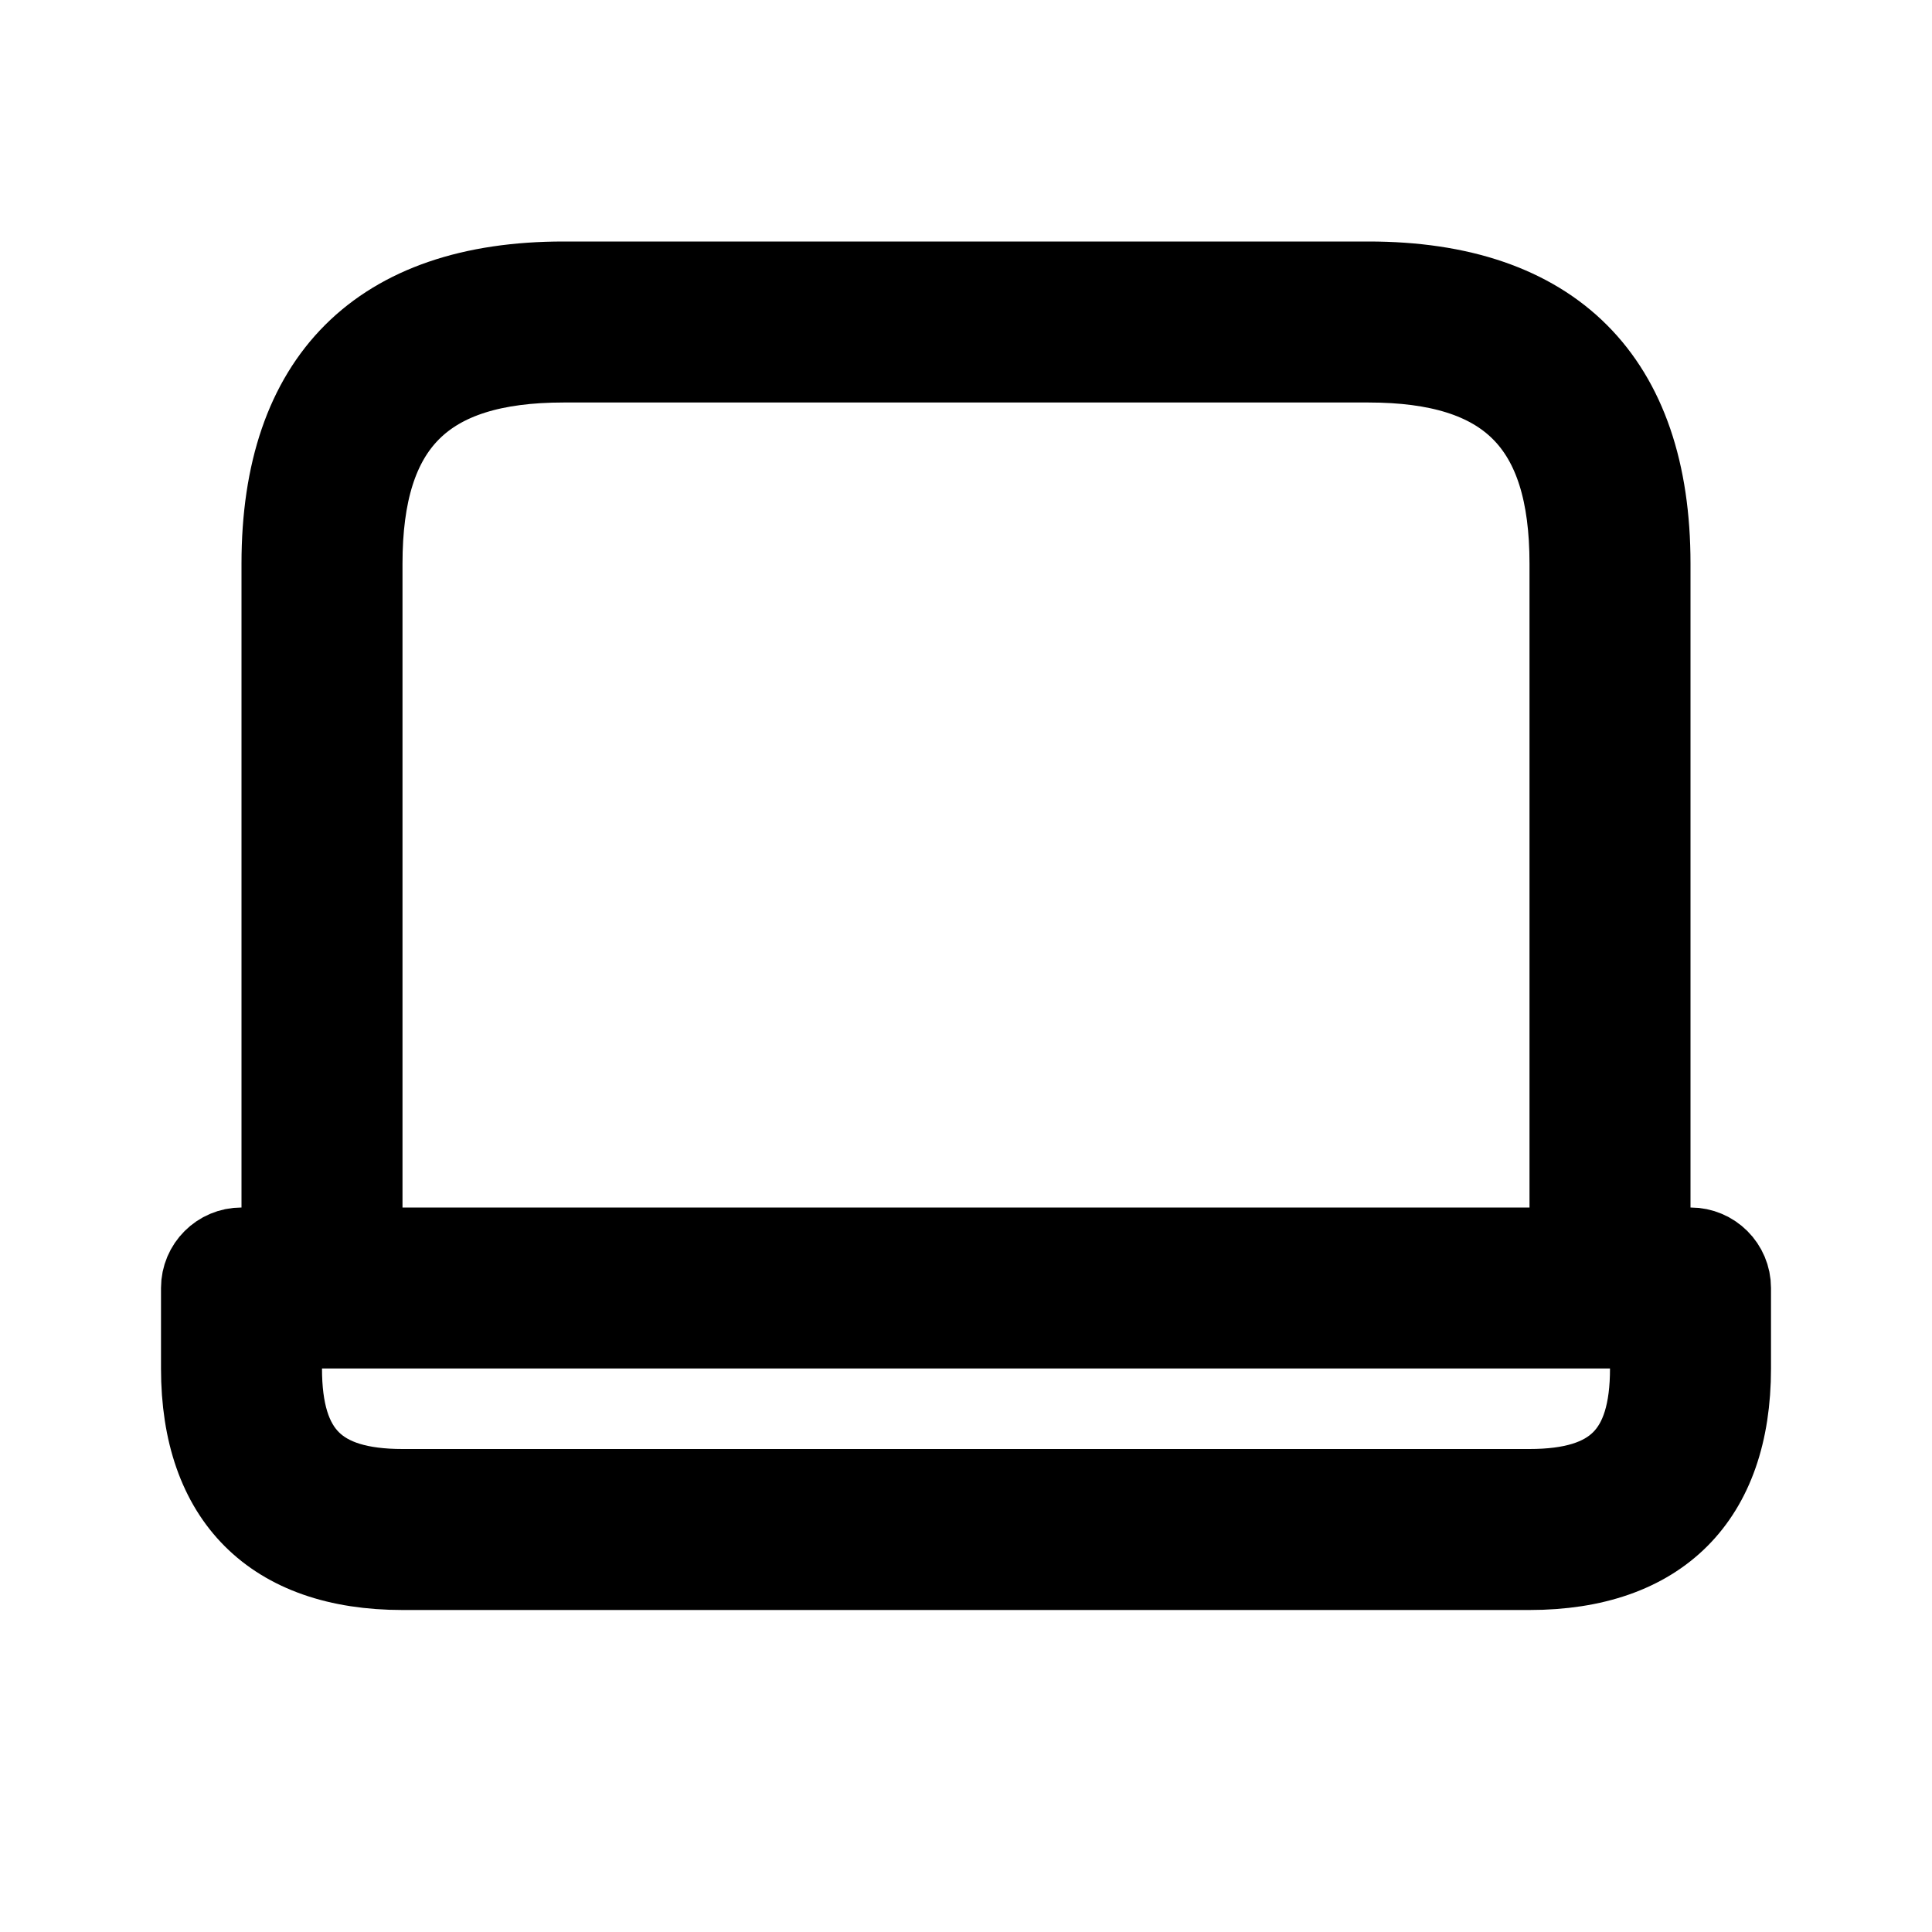 <svg viewBox="0 0 24 24" fill="currentColor" stroke="currentColor" xmlns="http://www.w3.org/2000/svg">
<path d="M21 15.5H20.5V7C20.5 4.71 19.29 3.5 17 3.5H7C4.71 3.5 3.5 4.71 3.5 7V15.5H3C2.724 15.5 2.5 15.724 2.5 16V17C2.5 18.612 3.388 19.5 5 19.5H19C20.612 19.5 21.5 18.612 21.5 17V16C21.5 15.724 21.276 15.5 21 15.5ZM4.5 7C4.5 5.271 5.271 4.5 7 4.5H17C18.729 4.5 19.5 5.271 19.5 7V15.5H4.5V7ZM20.5 17C20.5 18.051 20.052 18.5 19 18.5H5C3.948 18.5 3.5 18.051 3.5 17V16.5H20.5V17Z" />
</svg>
